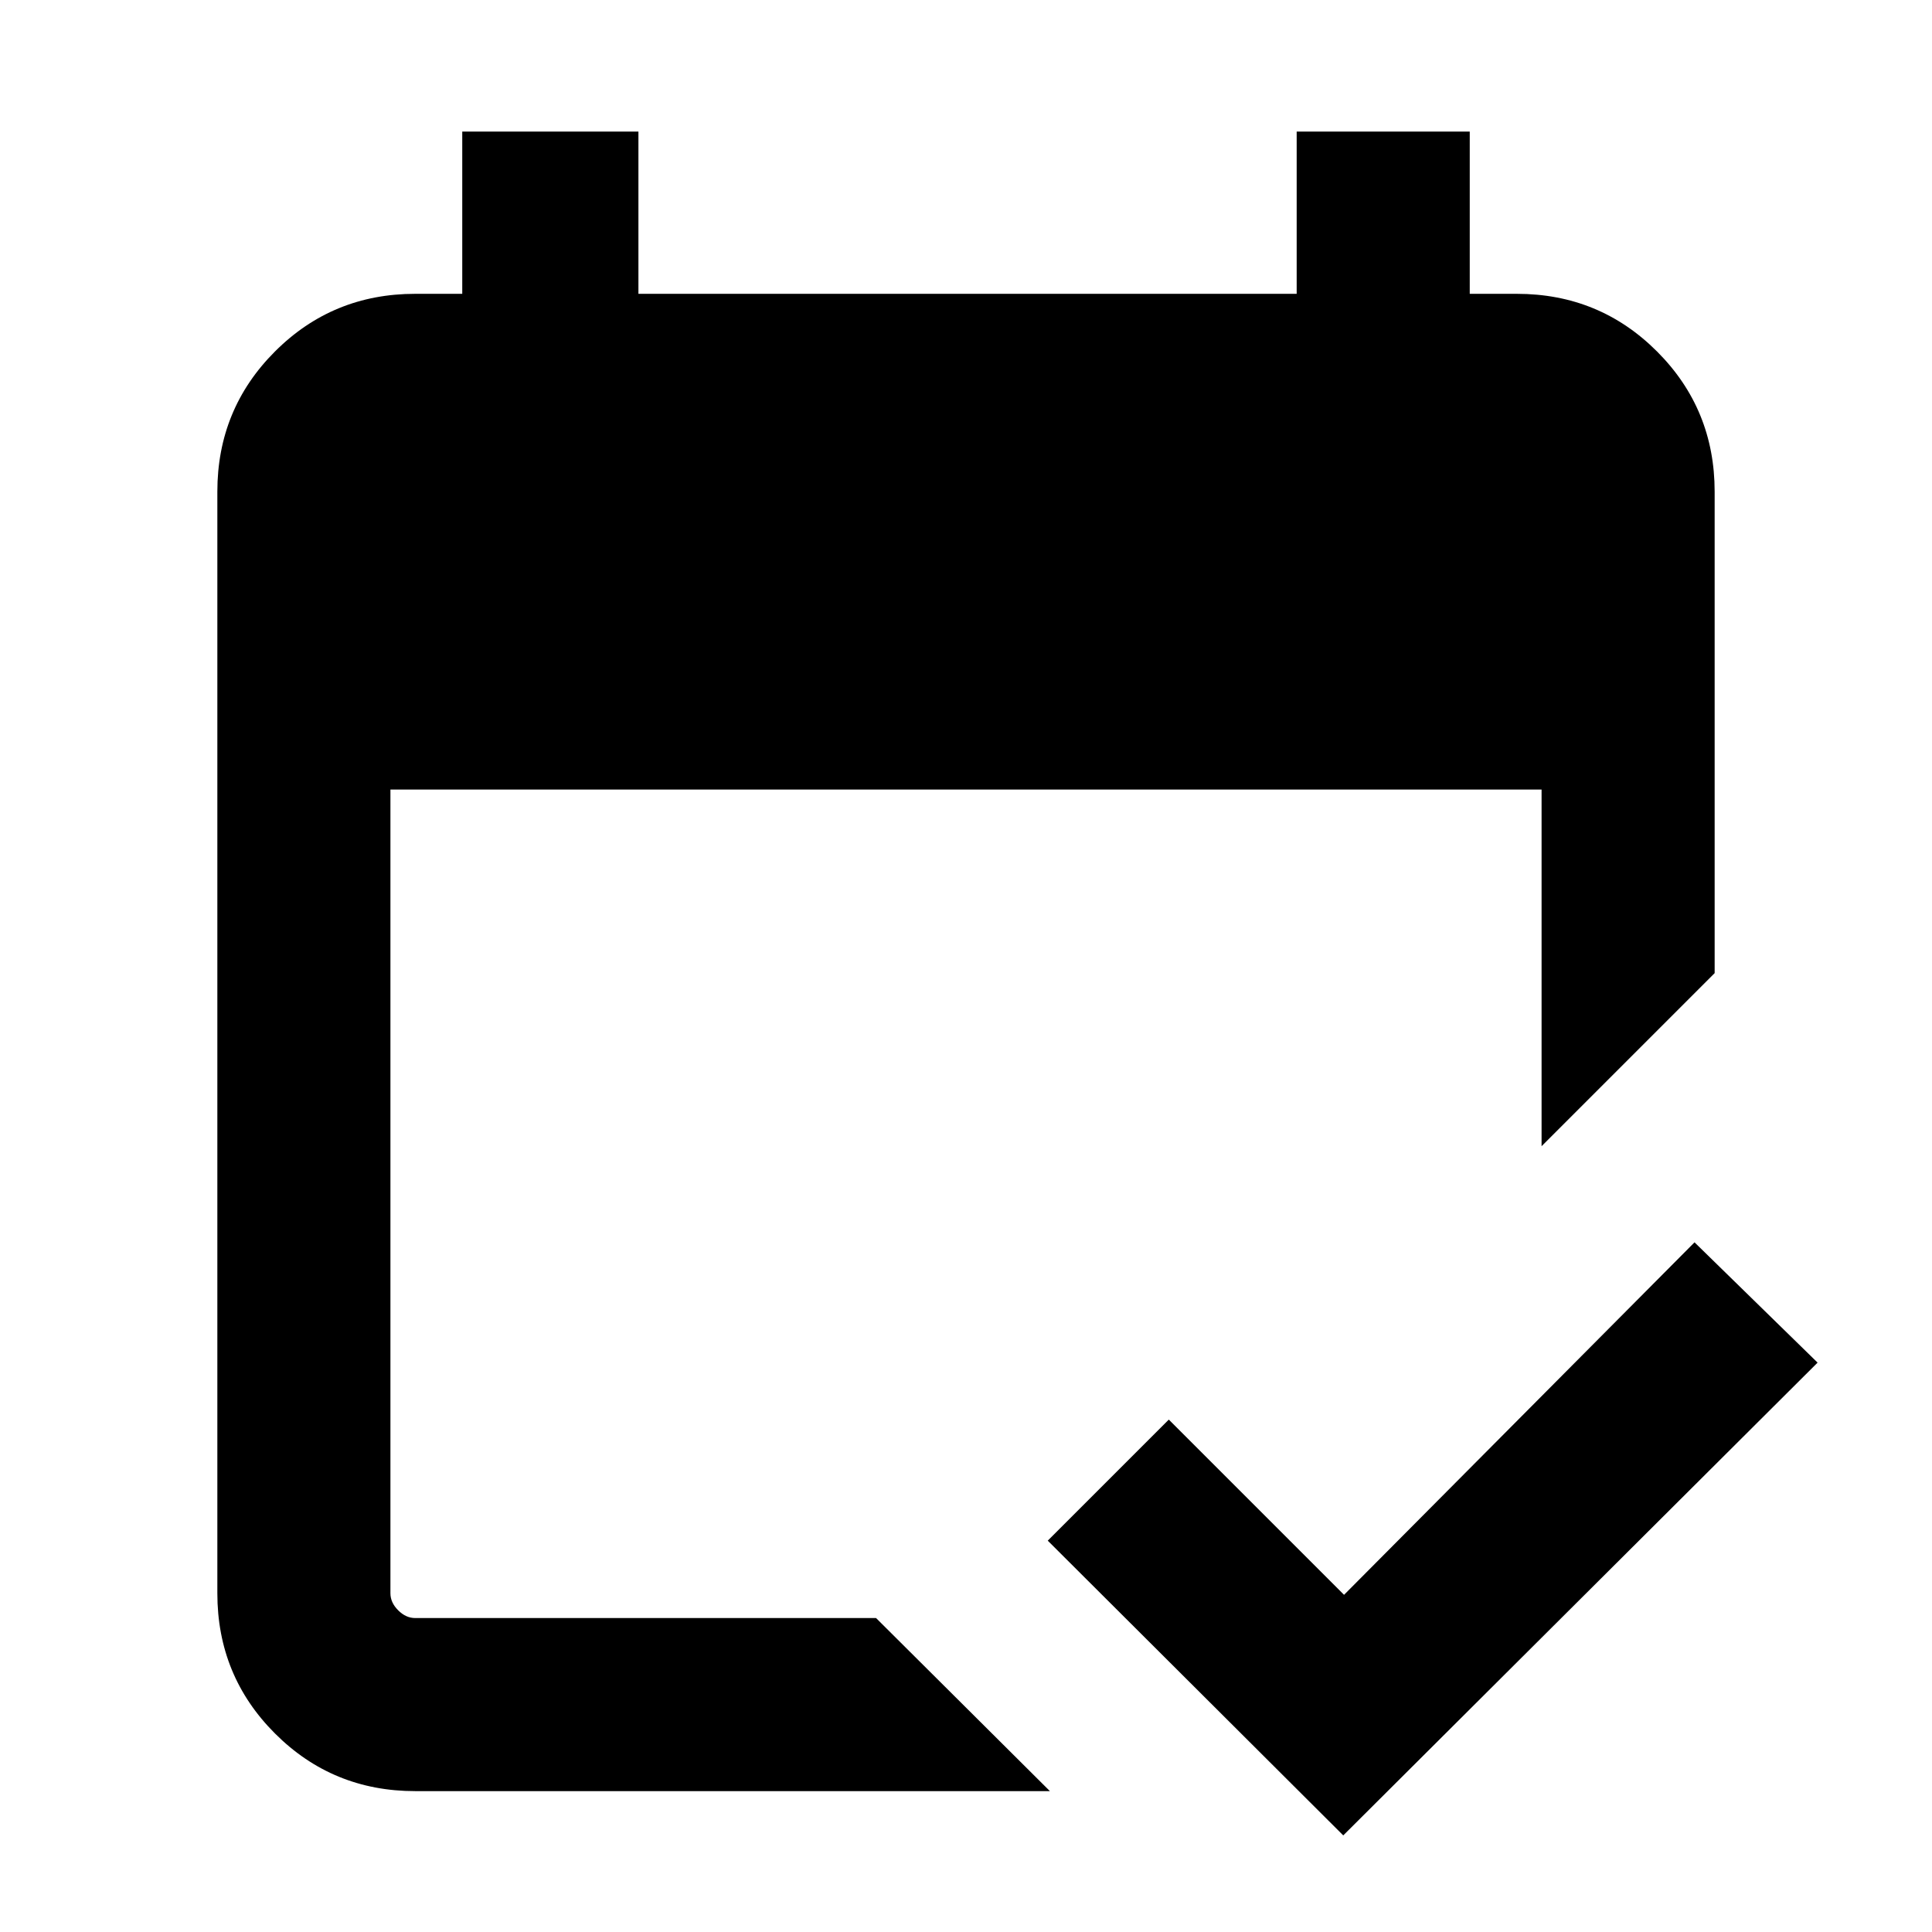 <svg xmlns="http://www.w3.org/2000/svg" height="24" viewBox="0 -960 960 960" width="24"><path d="M206.31-70q-41.03 0-69.67-28.64T108-168.31v-547.38q0-41.03 28.64-69.67T206.31-814h23.38v-80.61h87.54V-814h327.08v-80.61h86V-814h23.38q41.03 0 69.67 28.64T852-715.69v239.23l-86 86v-177.23H194v399.38q0 4.62 3.85 8.46 3.84 3.85 8.46 3.85h229l86.38 86H206.31Zm461.15 22L520.62-194.46l60.15-60.15 87.08 87.07L842-342.69l61.15 59.77L667.46-48Z"/></svg>
